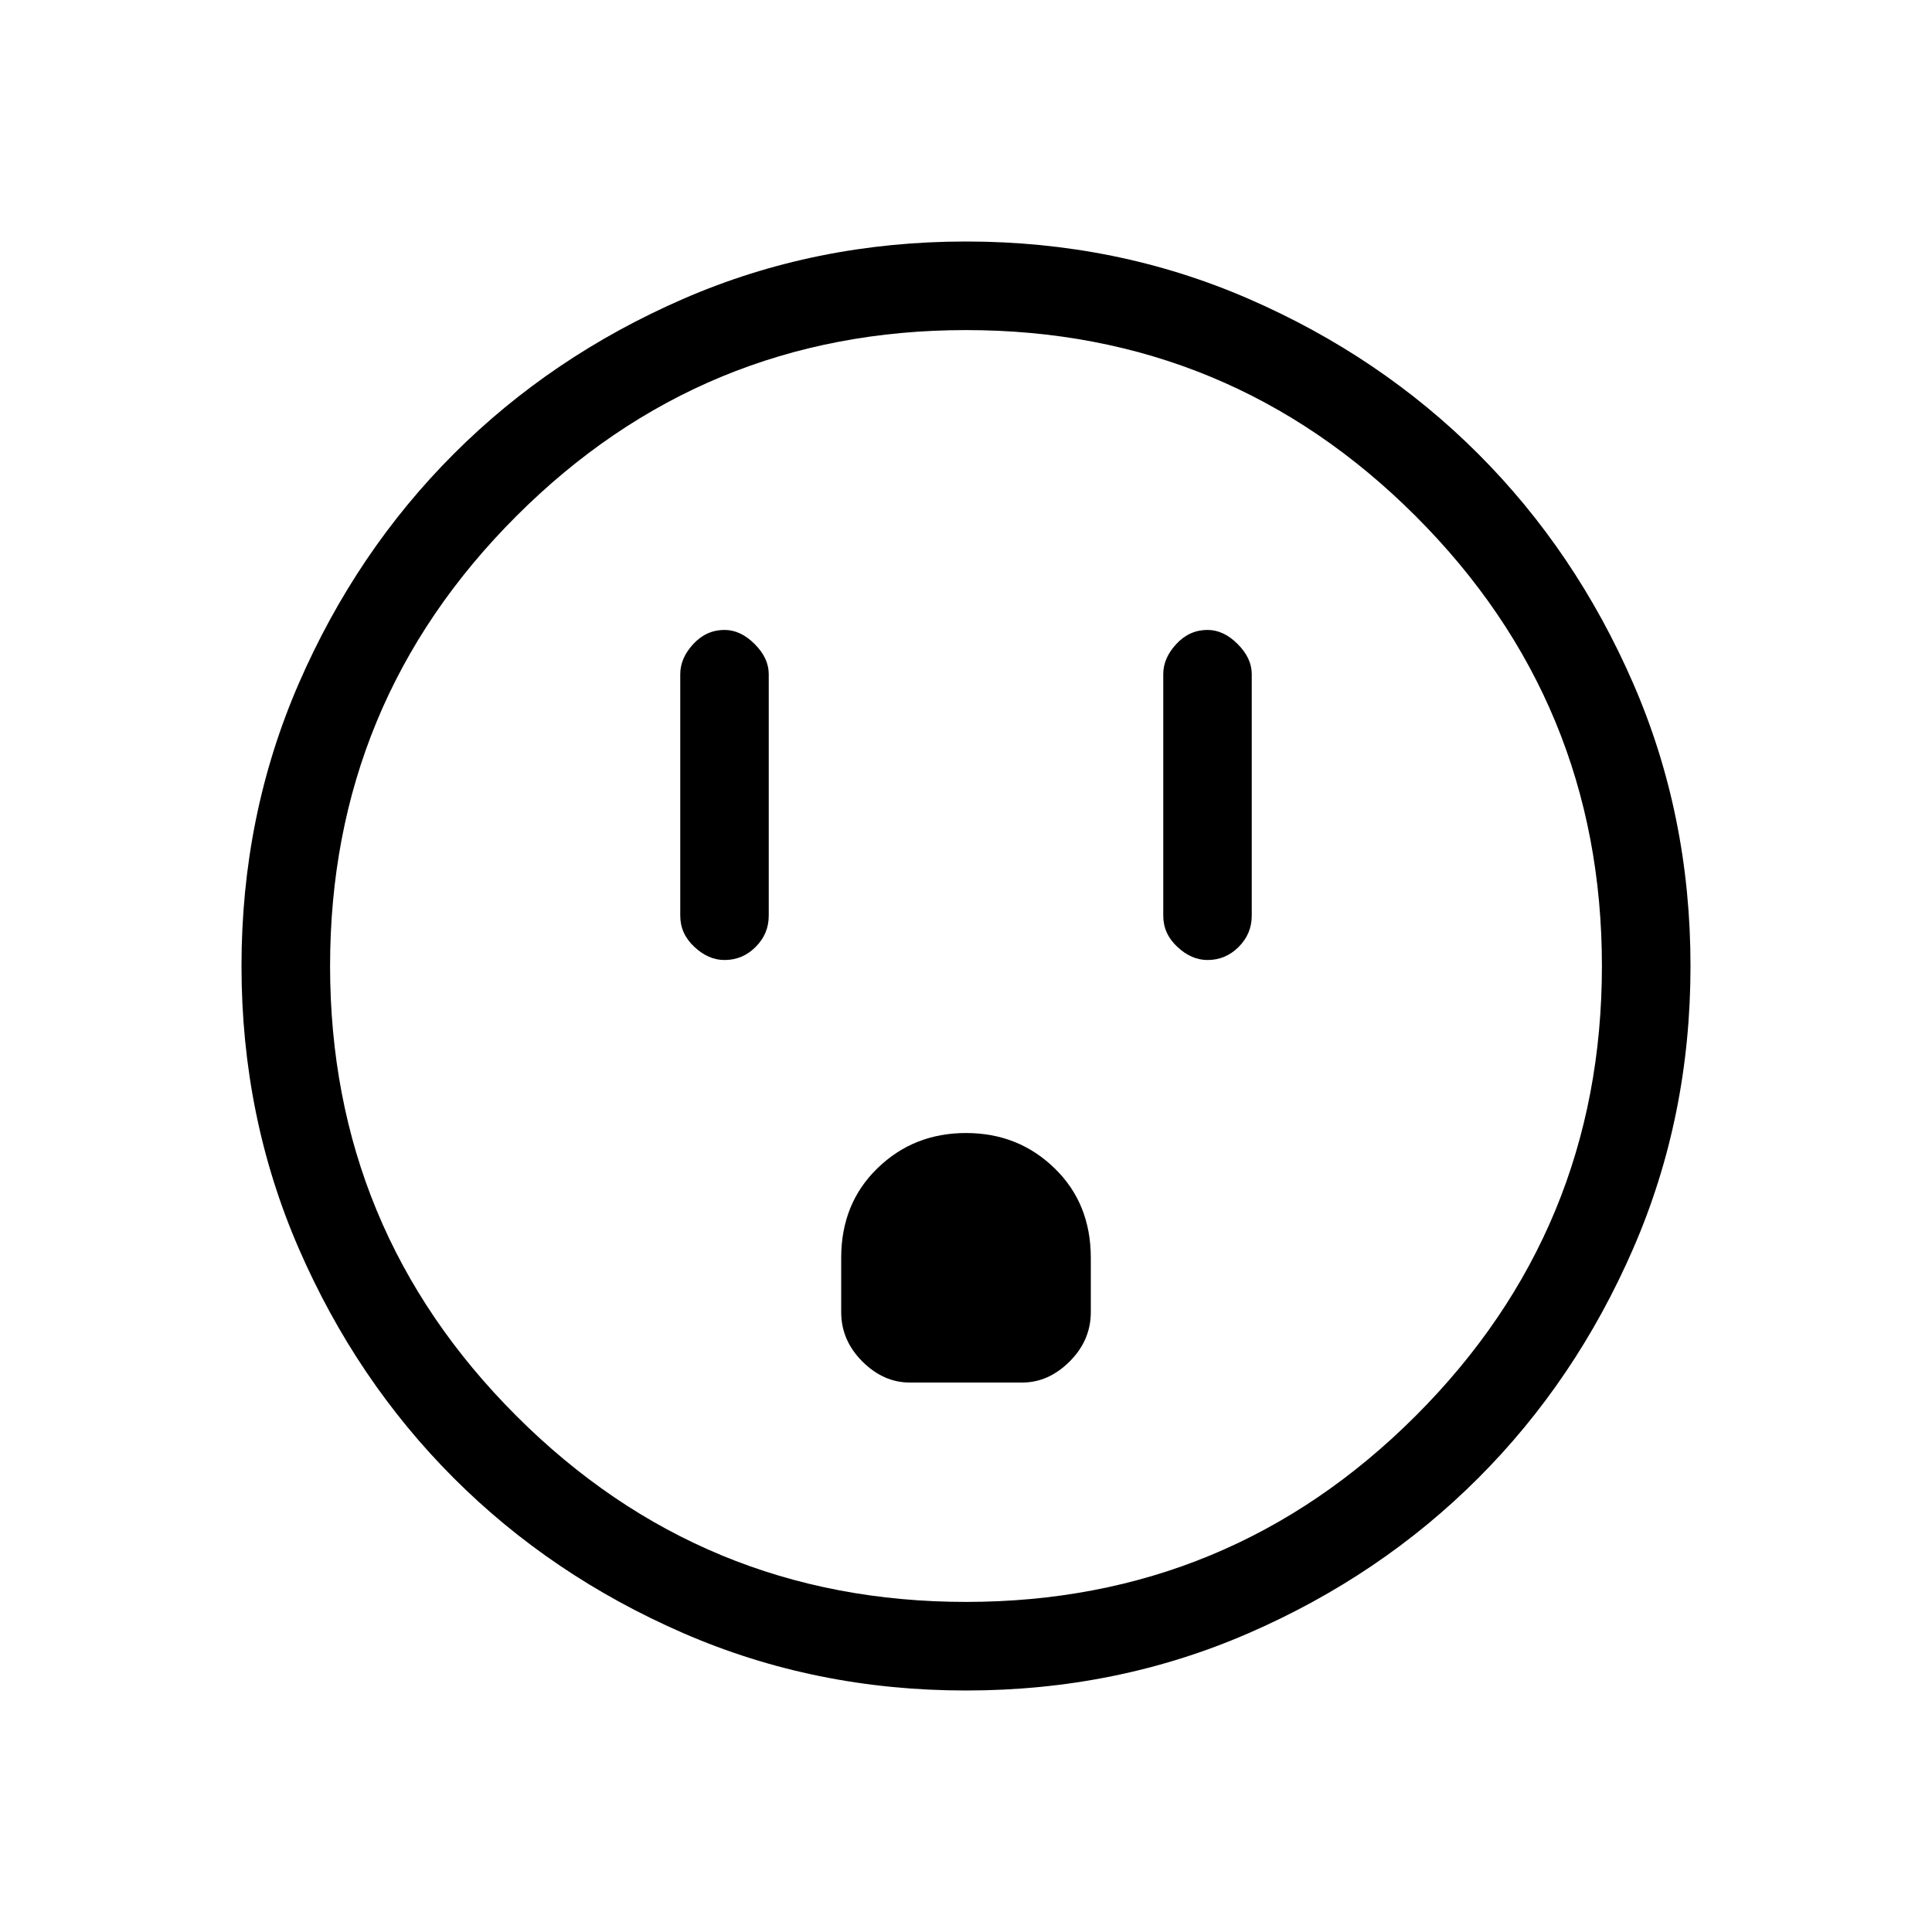 <svg xmlns="http://www.w3.org/2000/svg" height="20" width="20"><path d="M7.5 9.938q.188 0 .323-.136.135-.135.135-.323v-2.5q0-.167-.146-.312-.145-.146-.312-.146-.188 0-.323.146-.135.145-.135.312v2.5q0 .188.146.323.145.136.312.136Zm5 0q.188 0 .323-.136.135-.135.135-.323v-2.5q0-.167-.146-.312-.145-.146-.312-.146-.188 0-.323.146-.135.145-.135.312v2.5q0 .188.146.323.145.136.312.136Zm-3.083 4.374h1.166q.271 0 .49-.218.219-.219.219-.511v-.562q0-.563-.375-.927-.375-.365-.917-.365t-.917.365q-.375.364-.375.927v.562q0 .292.219.511.219.218.49.218ZM10 17.5q-1.562 0-2.927-.594t-2.375-1.604q-1.01-1.01-1.604-2.375Q2.5 11.562 2.5 10t.594-2.927q.594-1.365 1.604-2.375 1.01-1.01 2.375-1.604Q8.438 2.5 10 2.5t2.927.594q1.365.594 2.375 1.604 1.01 1.01 1.604 2.375Q17.5 8.438 17.5 10t-.594 2.927q-.594 1.365-1.604 2.375-1.01 1.01-2.375 1.604-1.365.594-2.927.594Zm0-.917q2.729 0 4.656-1.927 1.927-1.927 1.927-4.656 0-2.729-1.927-4.656Q12.729 3.417 10 3.417q-2.729 0-4.656 1.927Q3.417 7.271 3.417 10q0 2.729 1.927 4.656Q7.271 16.583 10 16.583ZM10 10Z"/></svg>